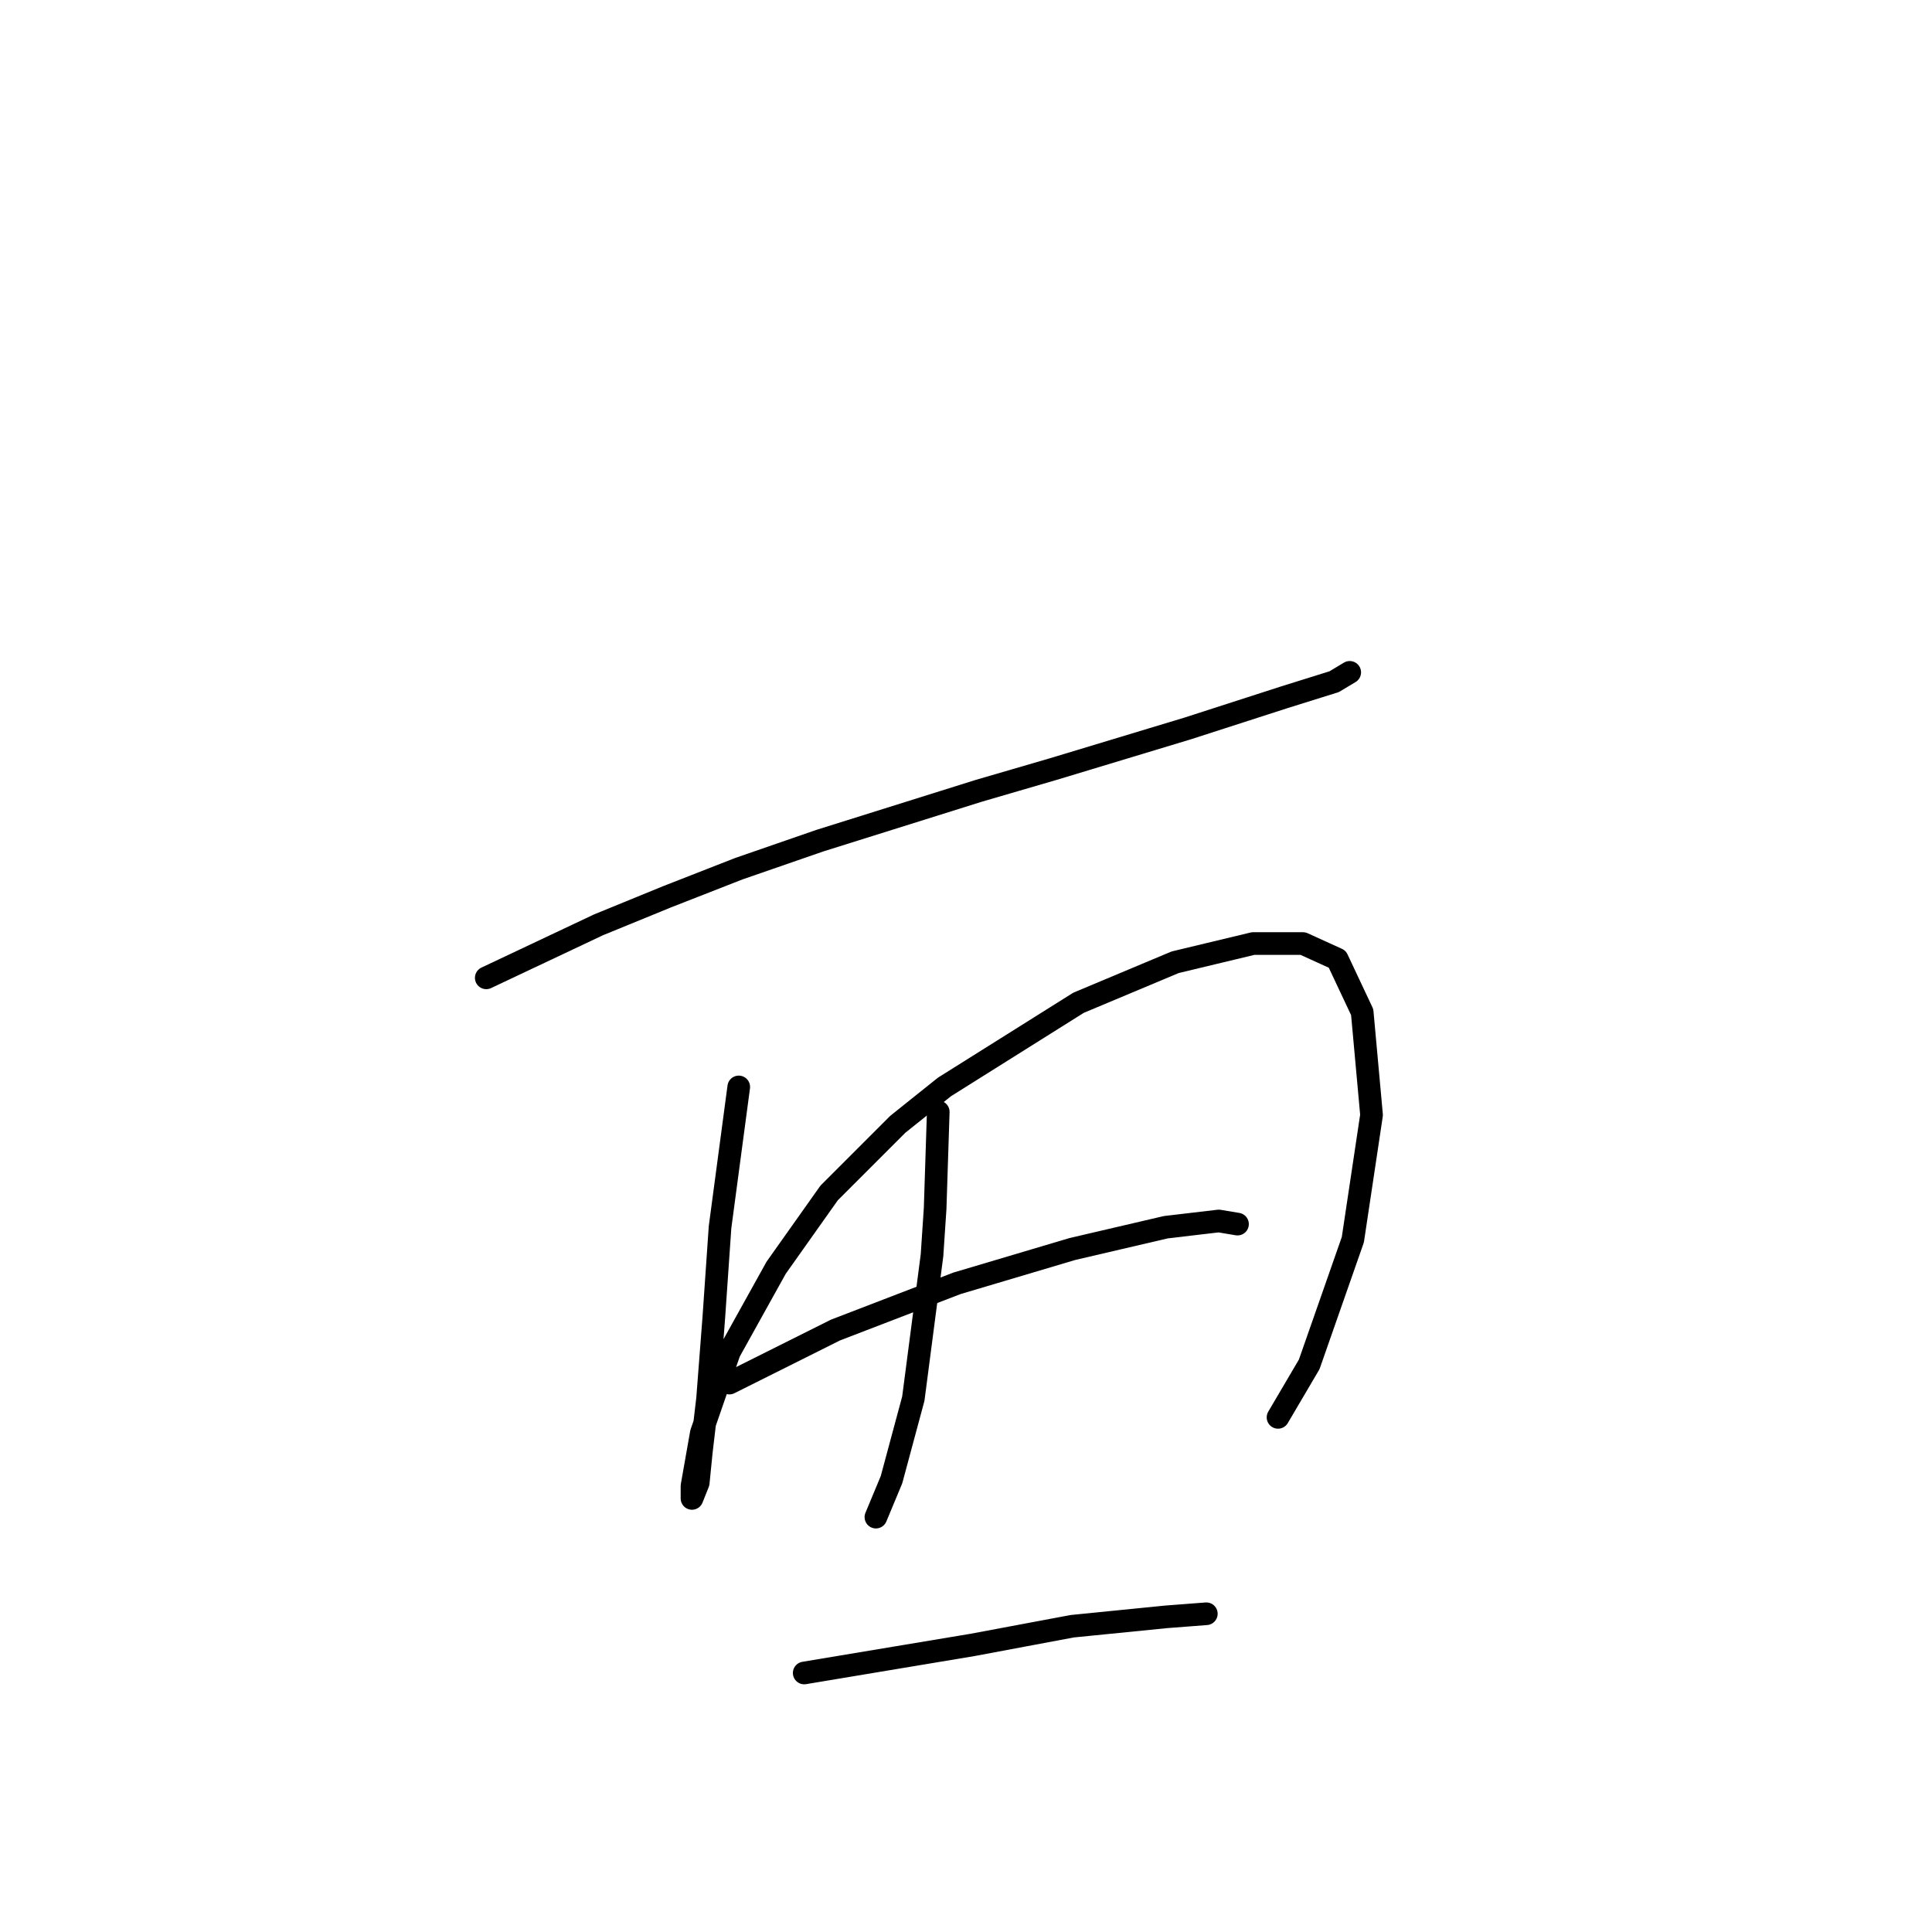 <?xml version="1.0" standalone="no"?>
    <svg width="256" height="256" xmlns="http://www.w3.org/2000/svg" version="1.1">
    <polyline stroke="black" stroke-width="3" stroke-linecap="round" fill="transparent" stroke-linejoin="round" points="64.431 129.569 79.3 122.547 88.388 118.829 97.888 115.112 108.627 111.394 129.693 104.786 139.606 101.894 157.367 96.525 170.172 92.394 176.78 90.329 178.846 89.09 178.846 89.09 " />
        <polyline stroke="black" stroke-width="3" stroke-linecap="round" fill="transparent" stroke-linejoin="round" points="97.888 144.025 95.409 162.613 94.583 174.591 93.757 185.33 92.931 192.352 92.518 196.483 91.692 198.548 91.692 198.135 91.692 196.896 92.931 189.874 96.649 179.135 102.844 167.982 109.866 158.069 118.953 148.982 125.149 144.025 142.91 132.873 155.715 127.503 166.041 125.025 172.65 125.025 177.193 127.09 180.498 134.112 181.737 147.743 179.259 164.265 173.476 180.787 169.345 187.809 169.345 187.809 " />
        <polyline stroke="black" stroke-width="3" stroke-linecap="round" fill="transparent" stroke-linejoin="round" points="124.323 147.33 123.91 160.134 123.497 166.33 121.019 185.33 118.127 196.07 116.062 201.026 116.062 201.026 " />
        <polyline stroke="black" stroke-width="3" stroke-linecap="round" fill="transparent" stroke-linejoin="round" points="96.649 183.265 110.692 176.243 126.801 170.047 142.084 165.504 154.476 162.613 161.497 161.786 163.976 162.2 163.976 162.2 " />
        <polyline stroke="black" stroke-width="3" stroke-linecap="round" fill="transparent" stroke-linejoin="round" points="106.562 221.679 128.866 217.961 135.475 216.722 142.084 215.483 154.476 214.244 159.845 213.831 159.845 213.831 " />
        </svg>